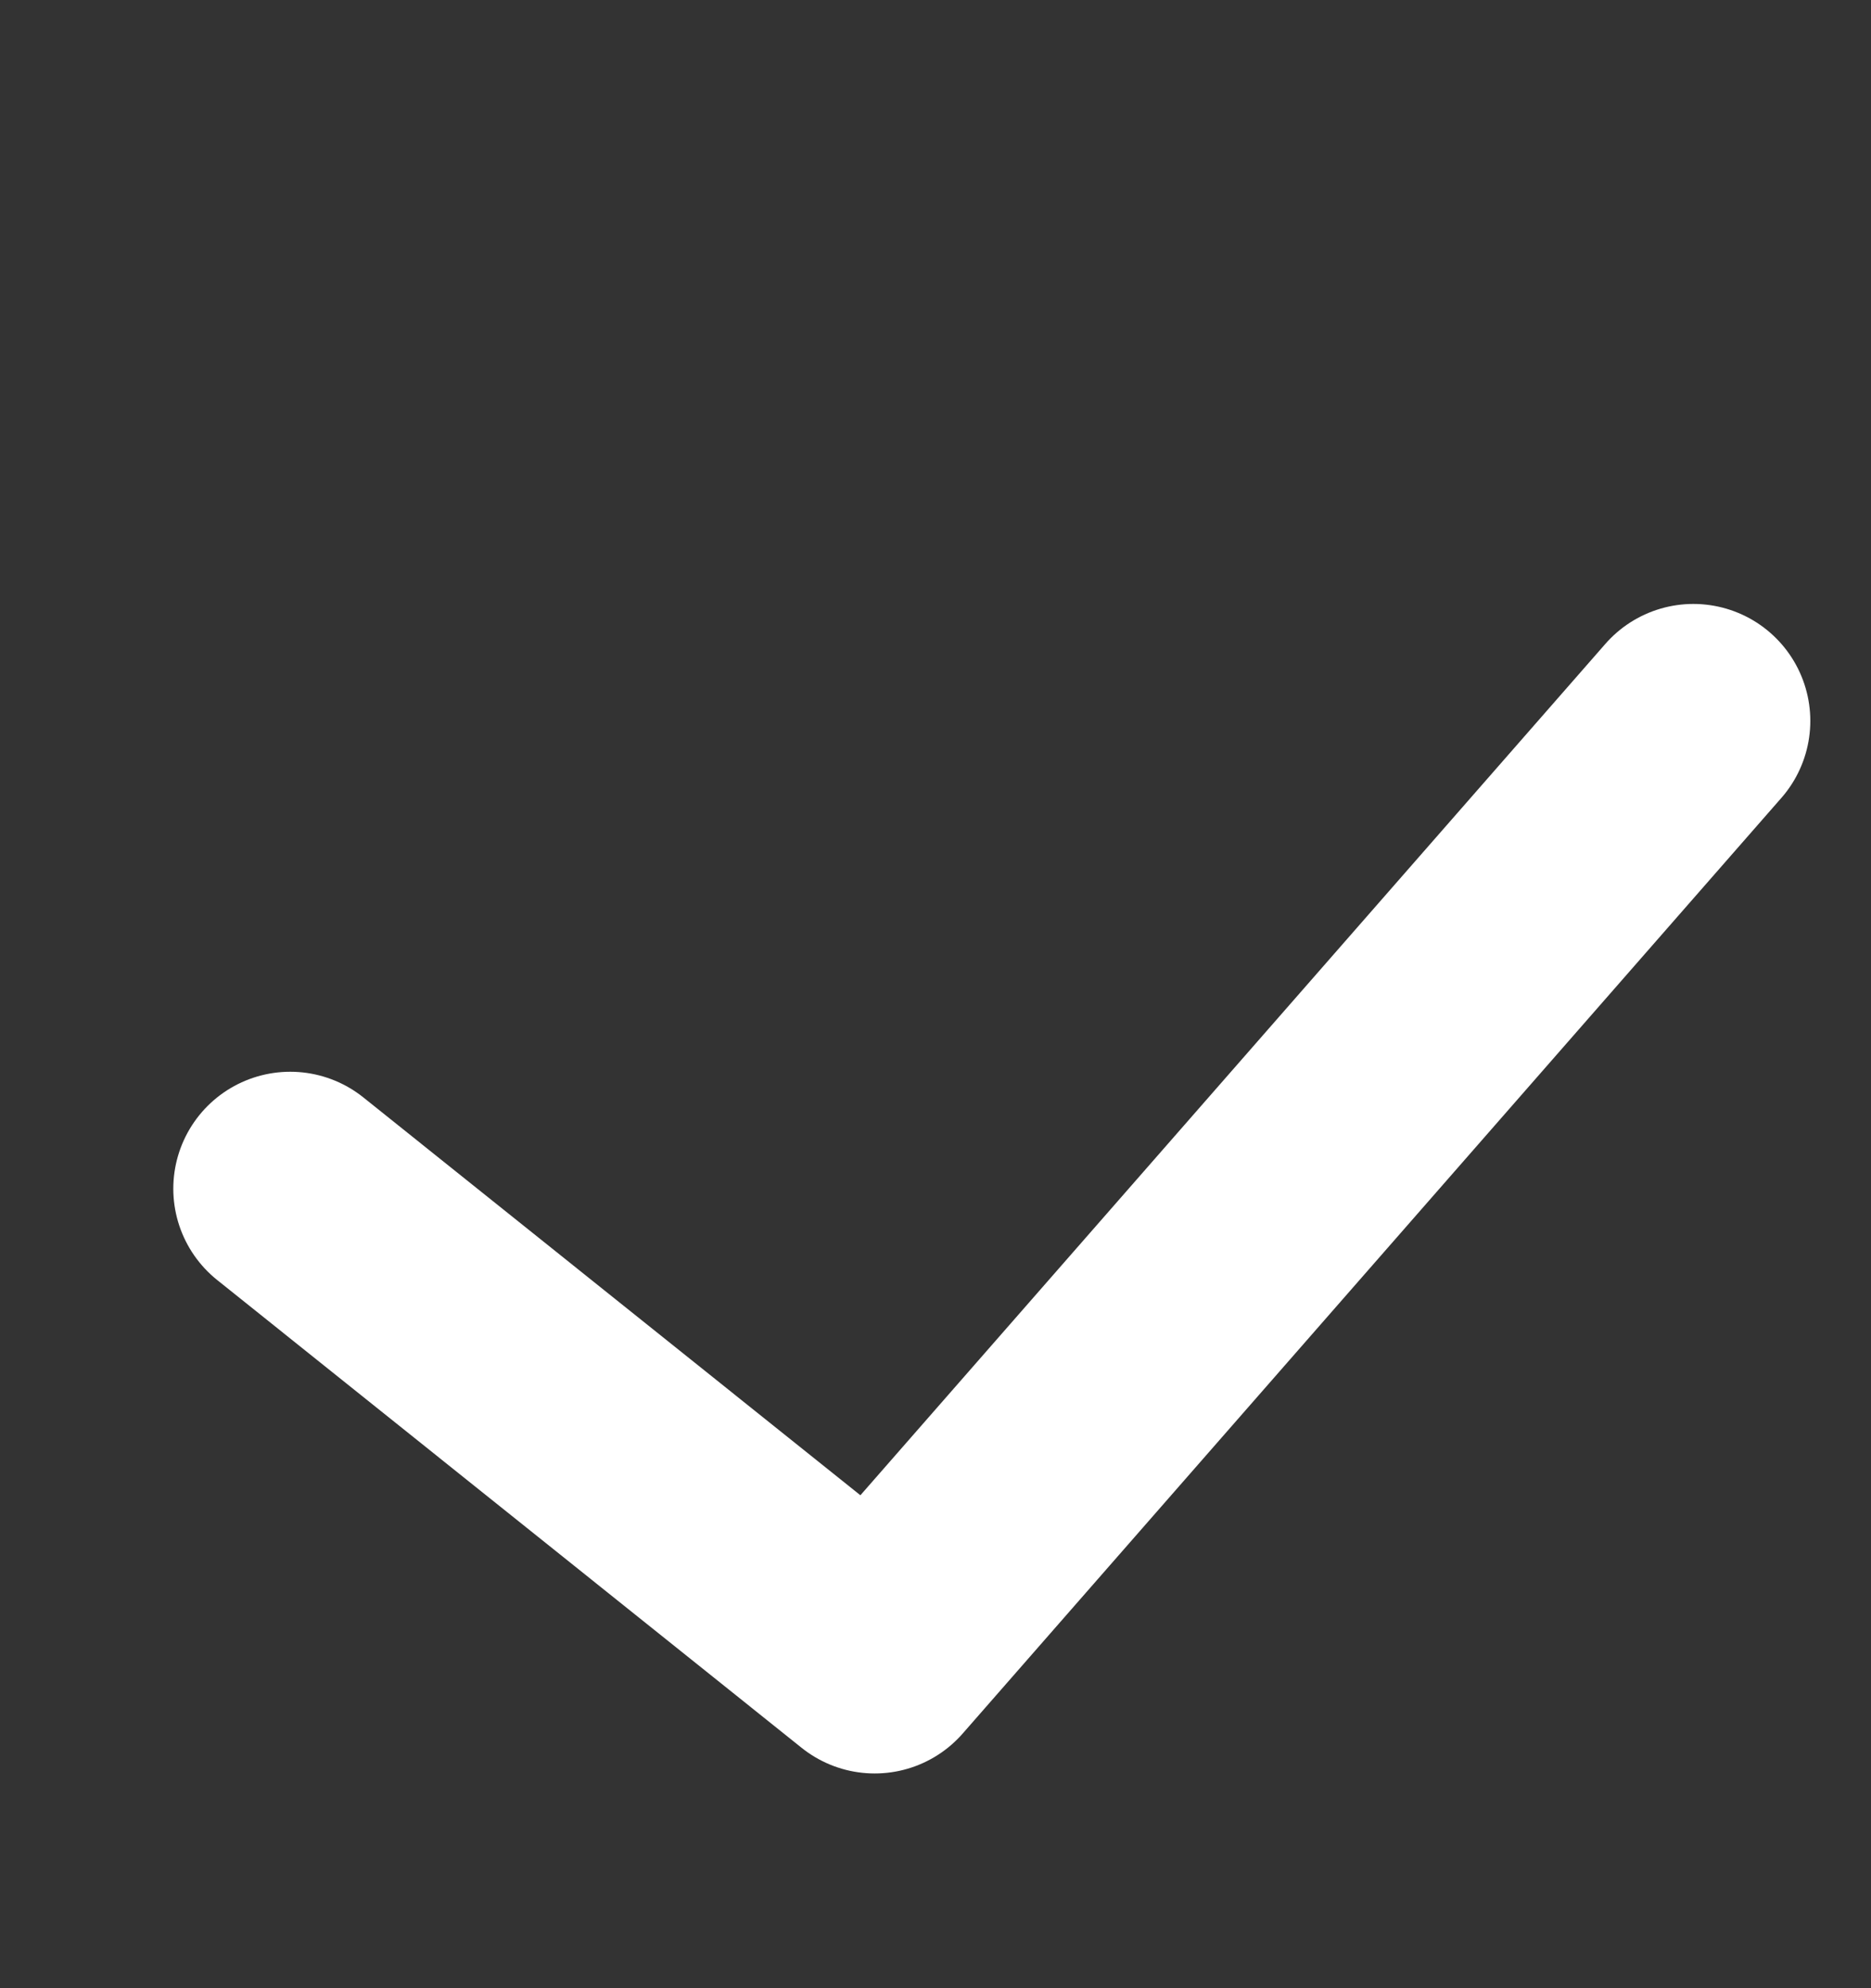 <svg width="16" height="17" viewBox="0 0 16 17" fill="none" xmlns="http://www.w3.org/2000/svg">
<rect x="0" y="0" width="16" height="17" fill="#333333" stroke="none"/>
<path d="M2.482 10.164L7.48 14.164L14.481 6.164" stroke="white" stroke-width="2" stroke-linecap="round" stroke-linejoin="round"/>
</svg>
